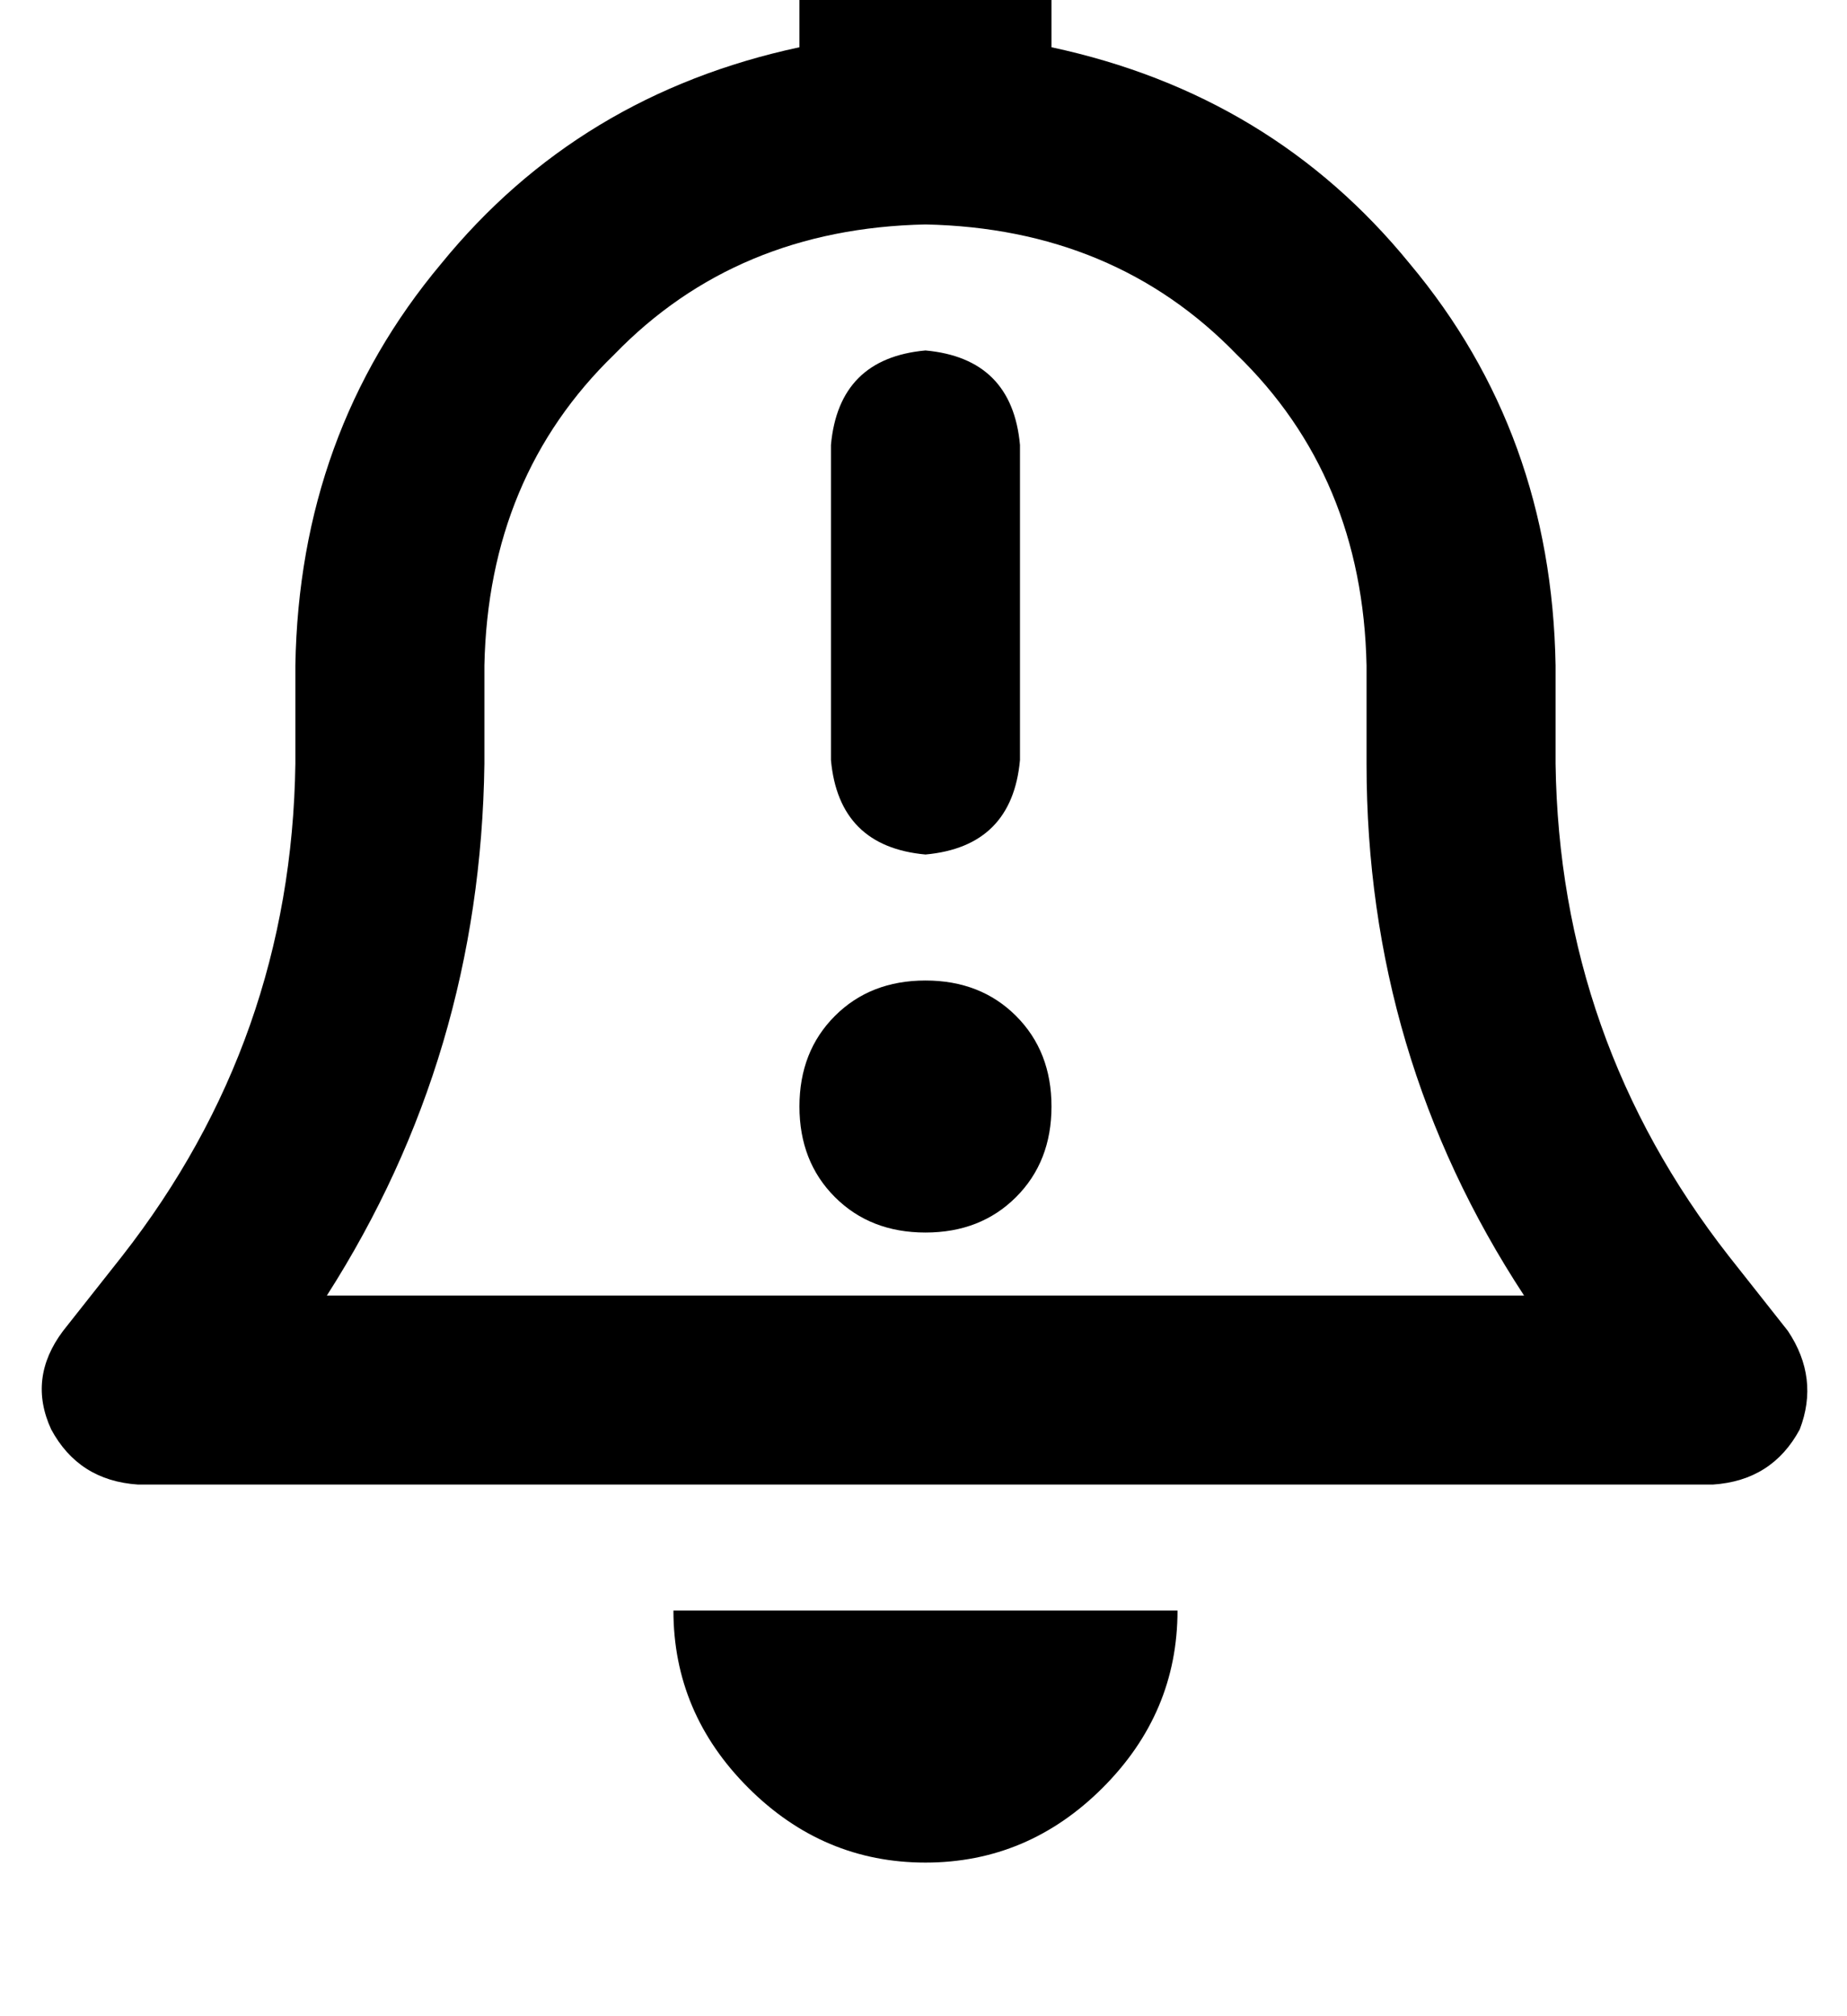 <?xml version="1.0" standalone="no"?>
<!DOCTYPE svg PUBLIC "-//W3C//DTD SVG 1.1//EN" "http://www.w3.org/Graphics/SVG/1.1/DTD/svg11.dtd" >
<svg xmlns="http://www.w3.org/2000/svg" xmlns:xlink="http://www.w3.org/1999/xlink" version="1.1" viewBox="-11 0 469 512">
   <path fill="currentColor"
d="M224 -39q-14 0 -23 9v0v0q-9 9 -9 23v19v0q-56 12 -91 55q-36 43 -37 102v25v0q-1 70 -44 125l-15 19v0q-9 12 -3 25q7 13 22 14h400v0q15 -1 22 -14q5 -13 -3 -25l-15 -19v0q-43 -55 -44 -125v-25v0q-1 -59 -37 -102q-35 -43 -91 -55v-19v0q0 -14 -9 -23t-23 -9v0z
M224 57q48 1 79 33v0v0q32 31 33 79v25v0q0 74 40 135h-304v0q39 -61 40 -135v-25v0q1 -48 33 -79q31 -32 79 -33v0zM288 409h-64h64h-128q0 26 19 45t45 19t45 -19t19 -45v0zM256 281q0 -14 -9 -23v0v0q-9 -9 -23 -9t-23 9t-9 23t9 23t23 9t23 -9t9 -23v0zM248 113
q-2 -22 -24 -24q-22 2 -24 24v80v0q2 22 24 24q22 -2 24 -24v-80v0z" />
</svg>

